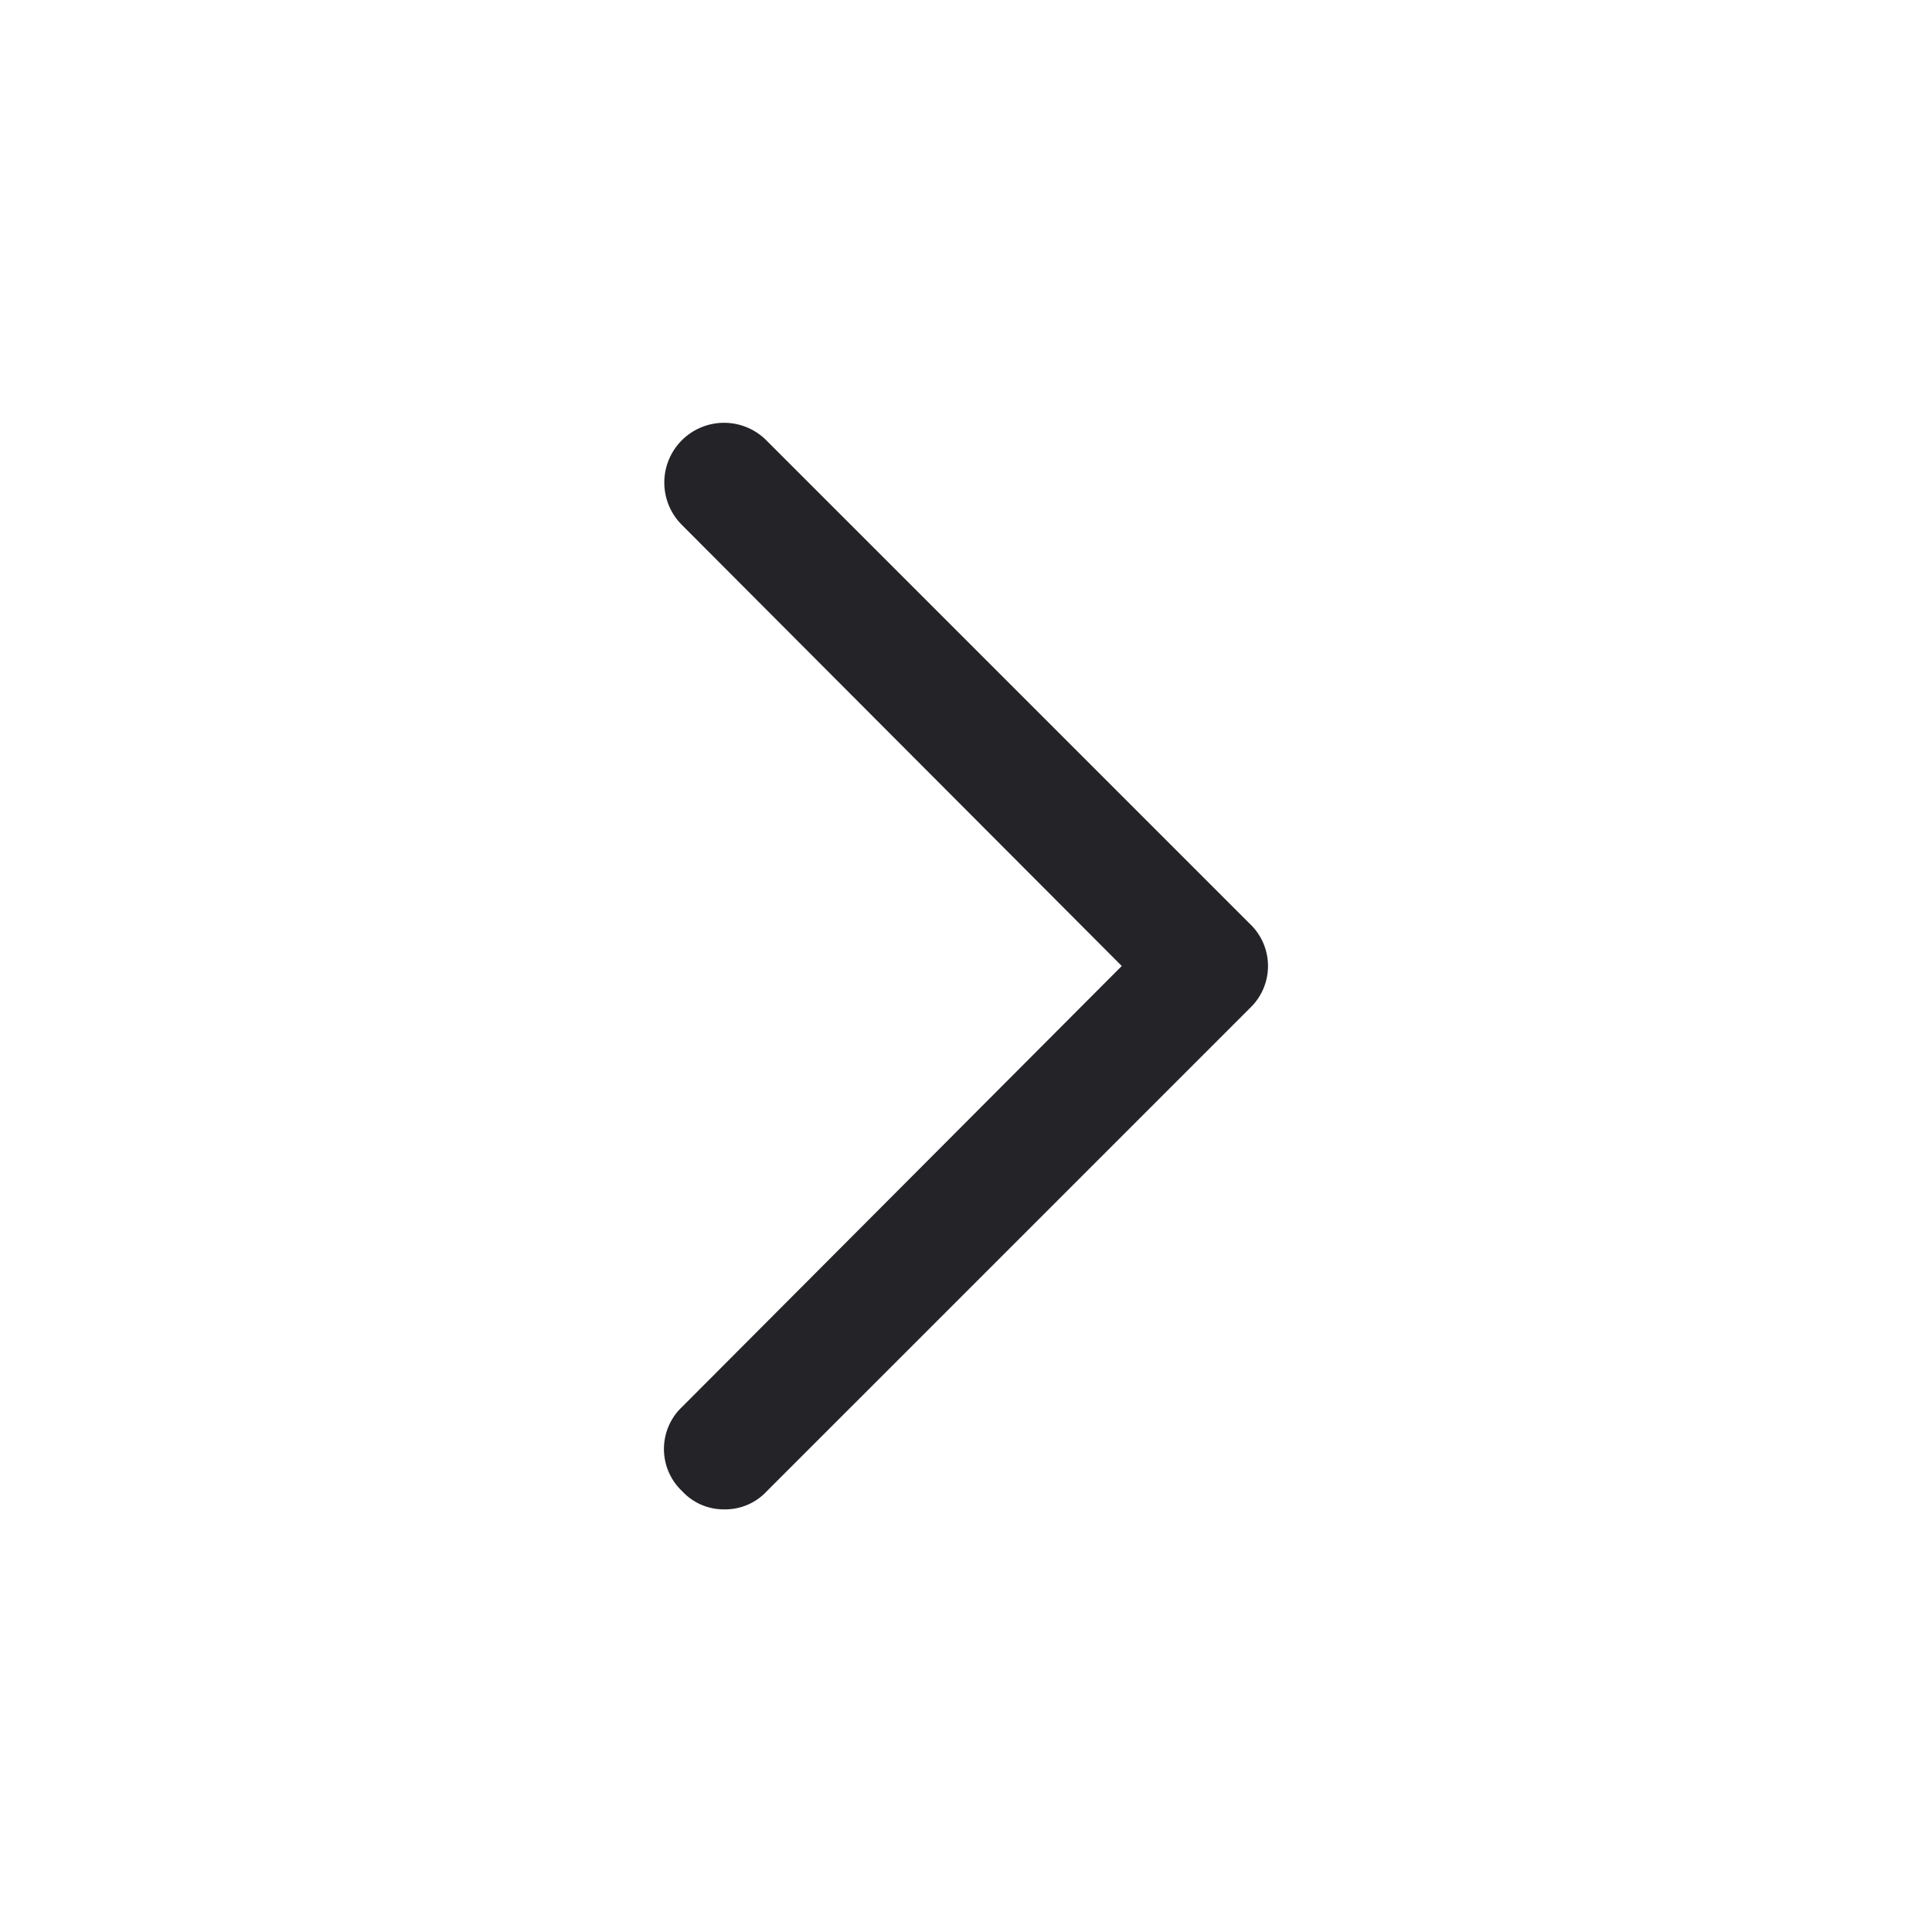 <svg width="16" height="16" viewBox="0 0 16 16" fill="#242428" xmlns="http://www.w3.org/2000/svg">
    <path d="M6 12.5a.469.469 0 0 1-.35-.15.48.48 0 0 1 0-.7L9.29 8 5.65 4.35a.495.495 0 1 1 .7-.7l4 4a.481.481 0 0 1 0 .7l-4 4a.47.47 0 0 1-.35.15z"/>
</svg>
